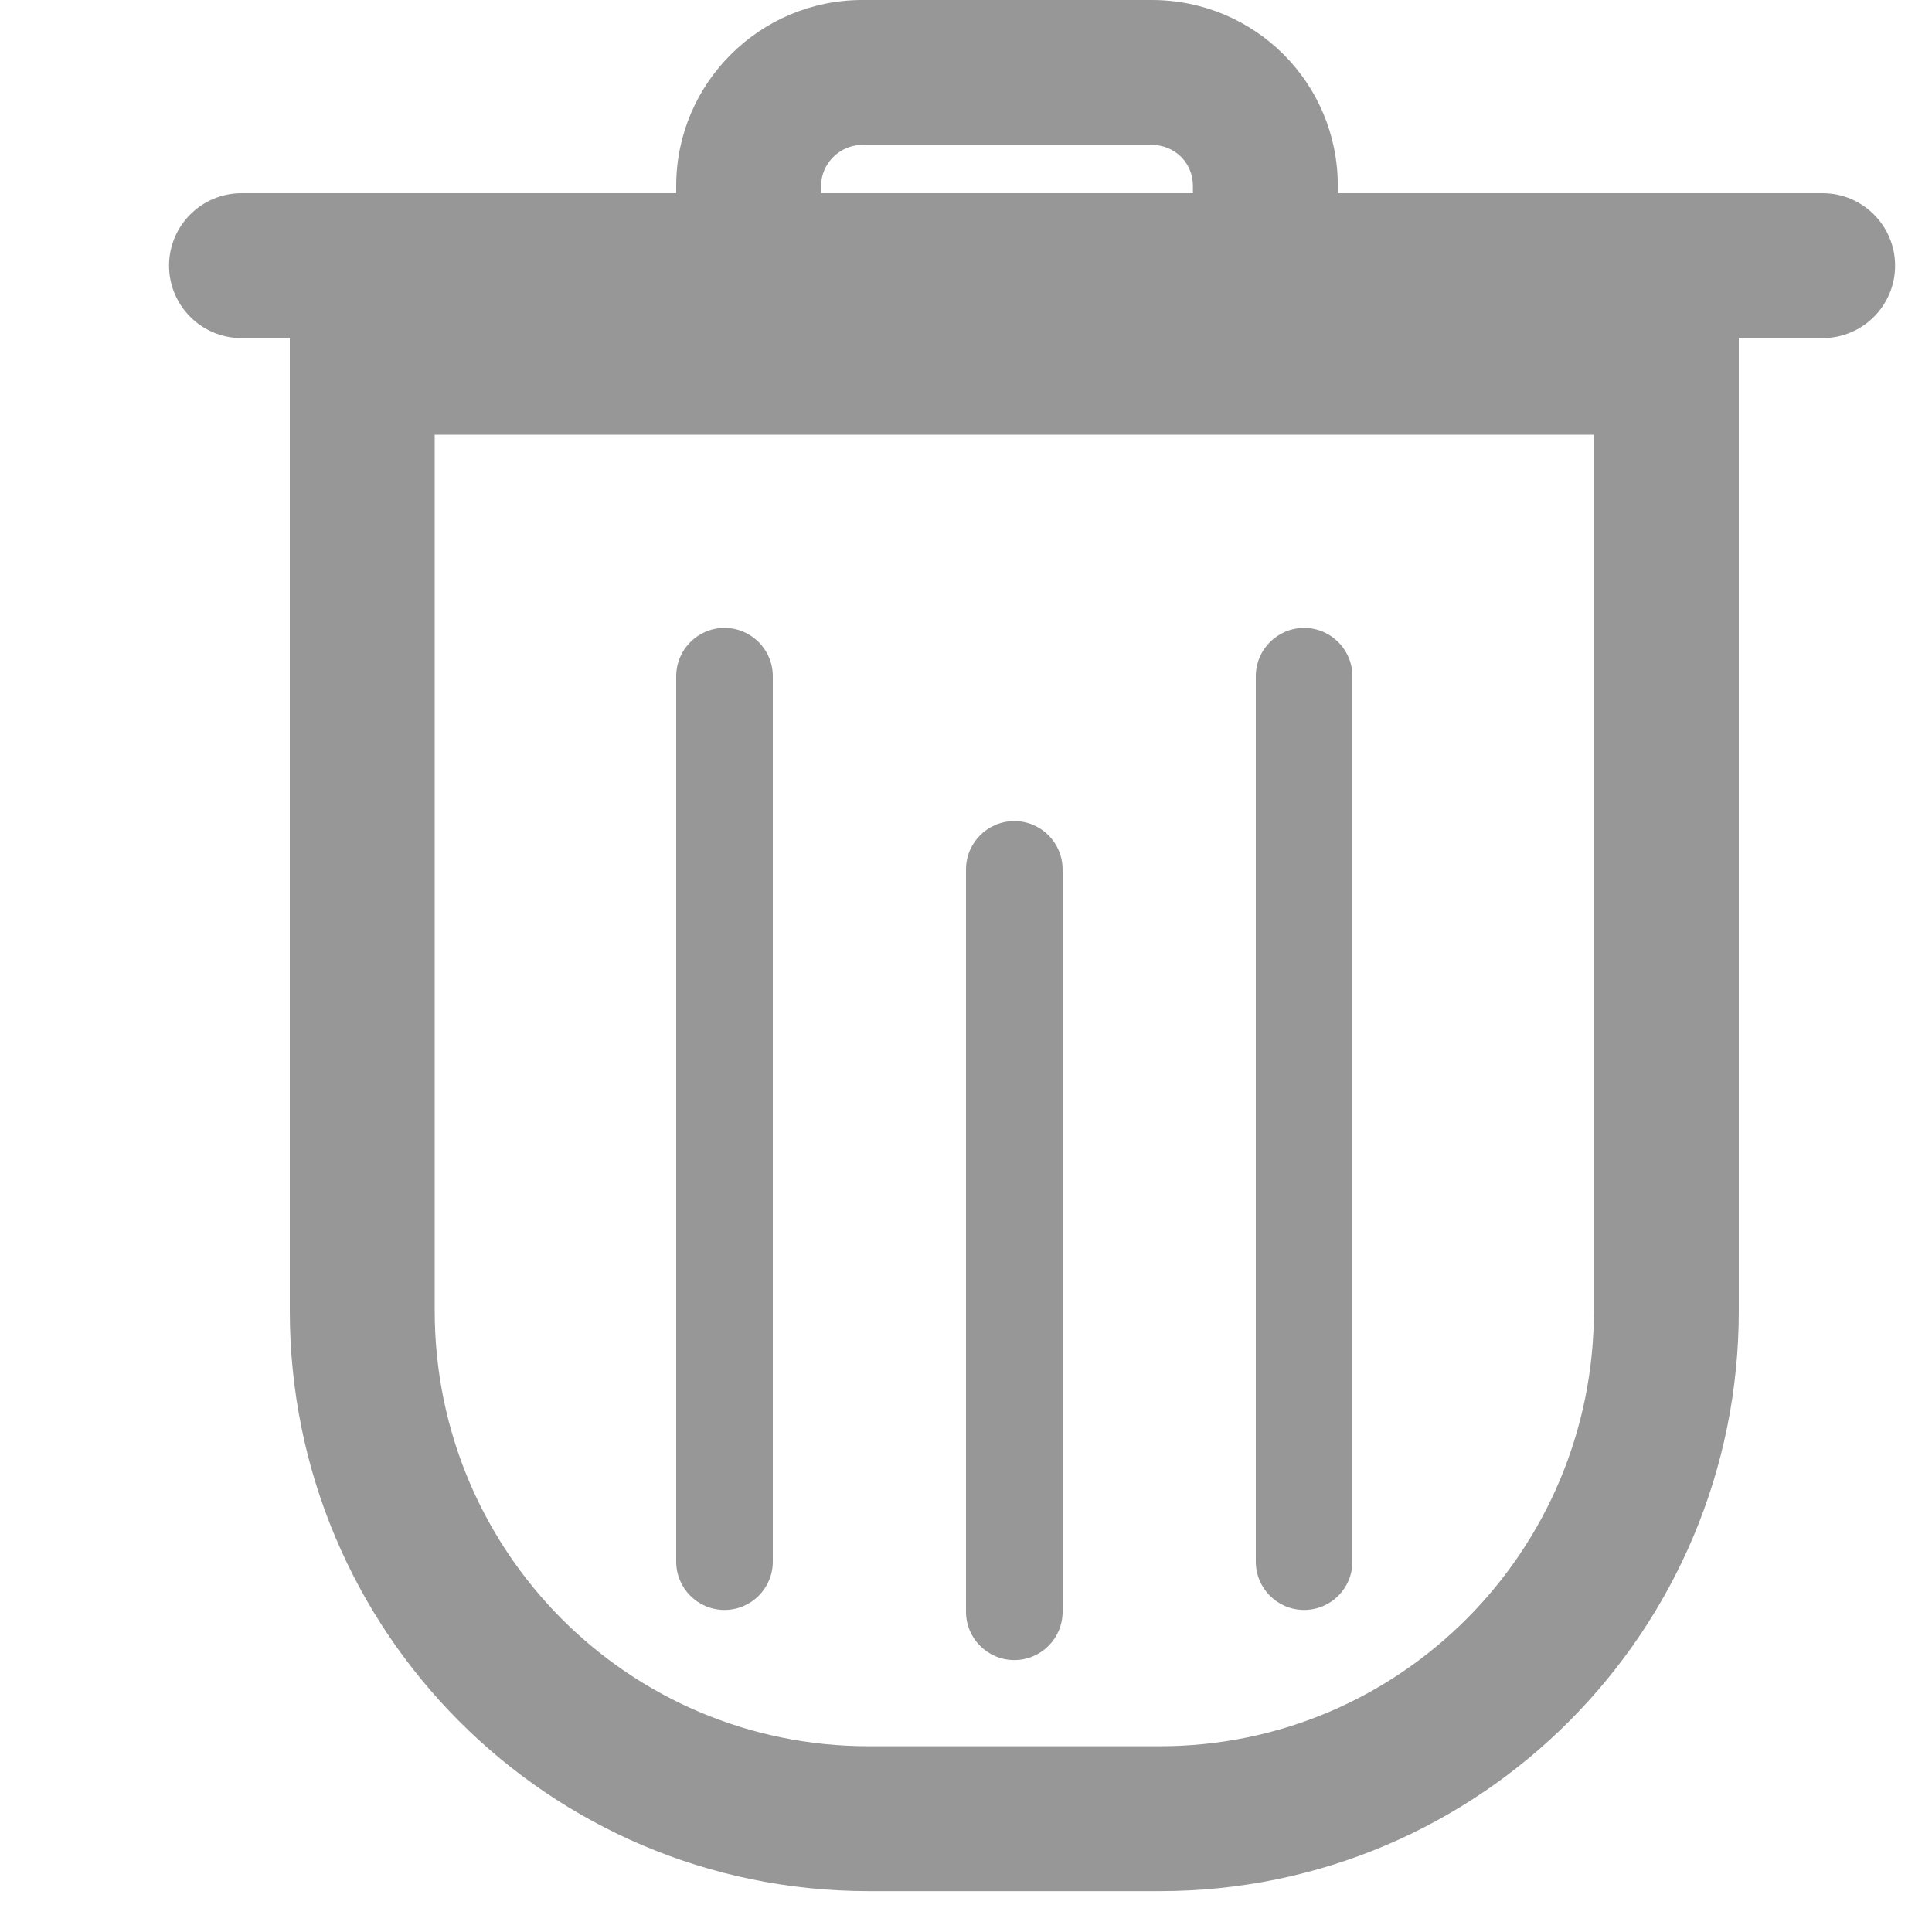 <svg xmlns="http://www.w3.org/2000/svg" xmlns:xlink="http://www.w3.org/1999/xlink" width="20" height="20" version="1.1" viewBox="0 0 20 20"><title>ic_trash</title><desc>Created with Sketch.</desc><g id="SYMBOLS" fill="none" fill-rule="evenodd" stroke="none" stroke-width="1"><g id="ic_trash" fill="#979797" fill-rule="nonzero"><path id="Rectangle-14" d="M4.5,4.5 L4.5,13.569 C4.5,16.065 6.509,18.077 8.993,18.077 L12.007,18.077 C14.488,18.077 16.5,16.06 16.5,13.569 L16.5,4.5 L4.5,4.5 Z M3,3 L18,3 L18,13.569 C18,16.887 15.318,19.577 12.007,19.577 L8.993,19.577 C5.683,19.577 3,16.895 3,13.569 L3,3 Z"/><path id="Path-19" d="M2.5,3.5 L18.868,3.5 C19.282,3.5 19.618,3.164 19.618,2.75 C19.618,2.336 19.282,2 18.868,2 L2.5,2 C2.086,2 1.75,2.336 1.75,2.75 C1.75,3.164 2.086,3.5 2.5,3.5 Z"/><path id="Rectangle-15" d="M12.349,2.348 L12.349,1.924 C12.349,1.686 12.162,1.5 11.923,1.5 L8.926,1.5 C8.693,1.5 8.5,1.693 8.5,1.924 L8.5,2.348 L12.349,2.348 Z M7,1.924 C7,0.861 7.867,0 8.926,0 L11.923,0 C12.987,0 13.849,0.854 13.849,1.924 L13.849,3.848 L7,3.848 L7,1.924 Z"/><path id="Path-20" d="M13,7 L13,16.166 C13,16.442 13.224,16.666 13.5,16.666 C13.776,16.666 14,16.442 14,16.166 L14,7 C14,6.724 13.776,6.5 13.5,6.5 C13.224,6.5 13,6.724 13,7 Z"/><path id="Path-20" d="M7,7 L7,16.166 C7,16.442 7.224,16.666 7.5,16.666 C7.776,16.666 8,16.442 8,16.166 L8,7 C8,6.724 7.776,6.5 7.5,6.5 C7.224,6.5 7,6.724 7,7 Z"/><path id="Path-20" d="M10,9 L10,16.685 C10,16.961 10.224,17.185 10.5,17.185 C10.776,17.185 11,16.961 11,16.685 L11,9 C11,8.724 10.776,8.5 10.5,8.5 C10.224,8.5 10,8.724 10,9 Z"/></g></g></svg>